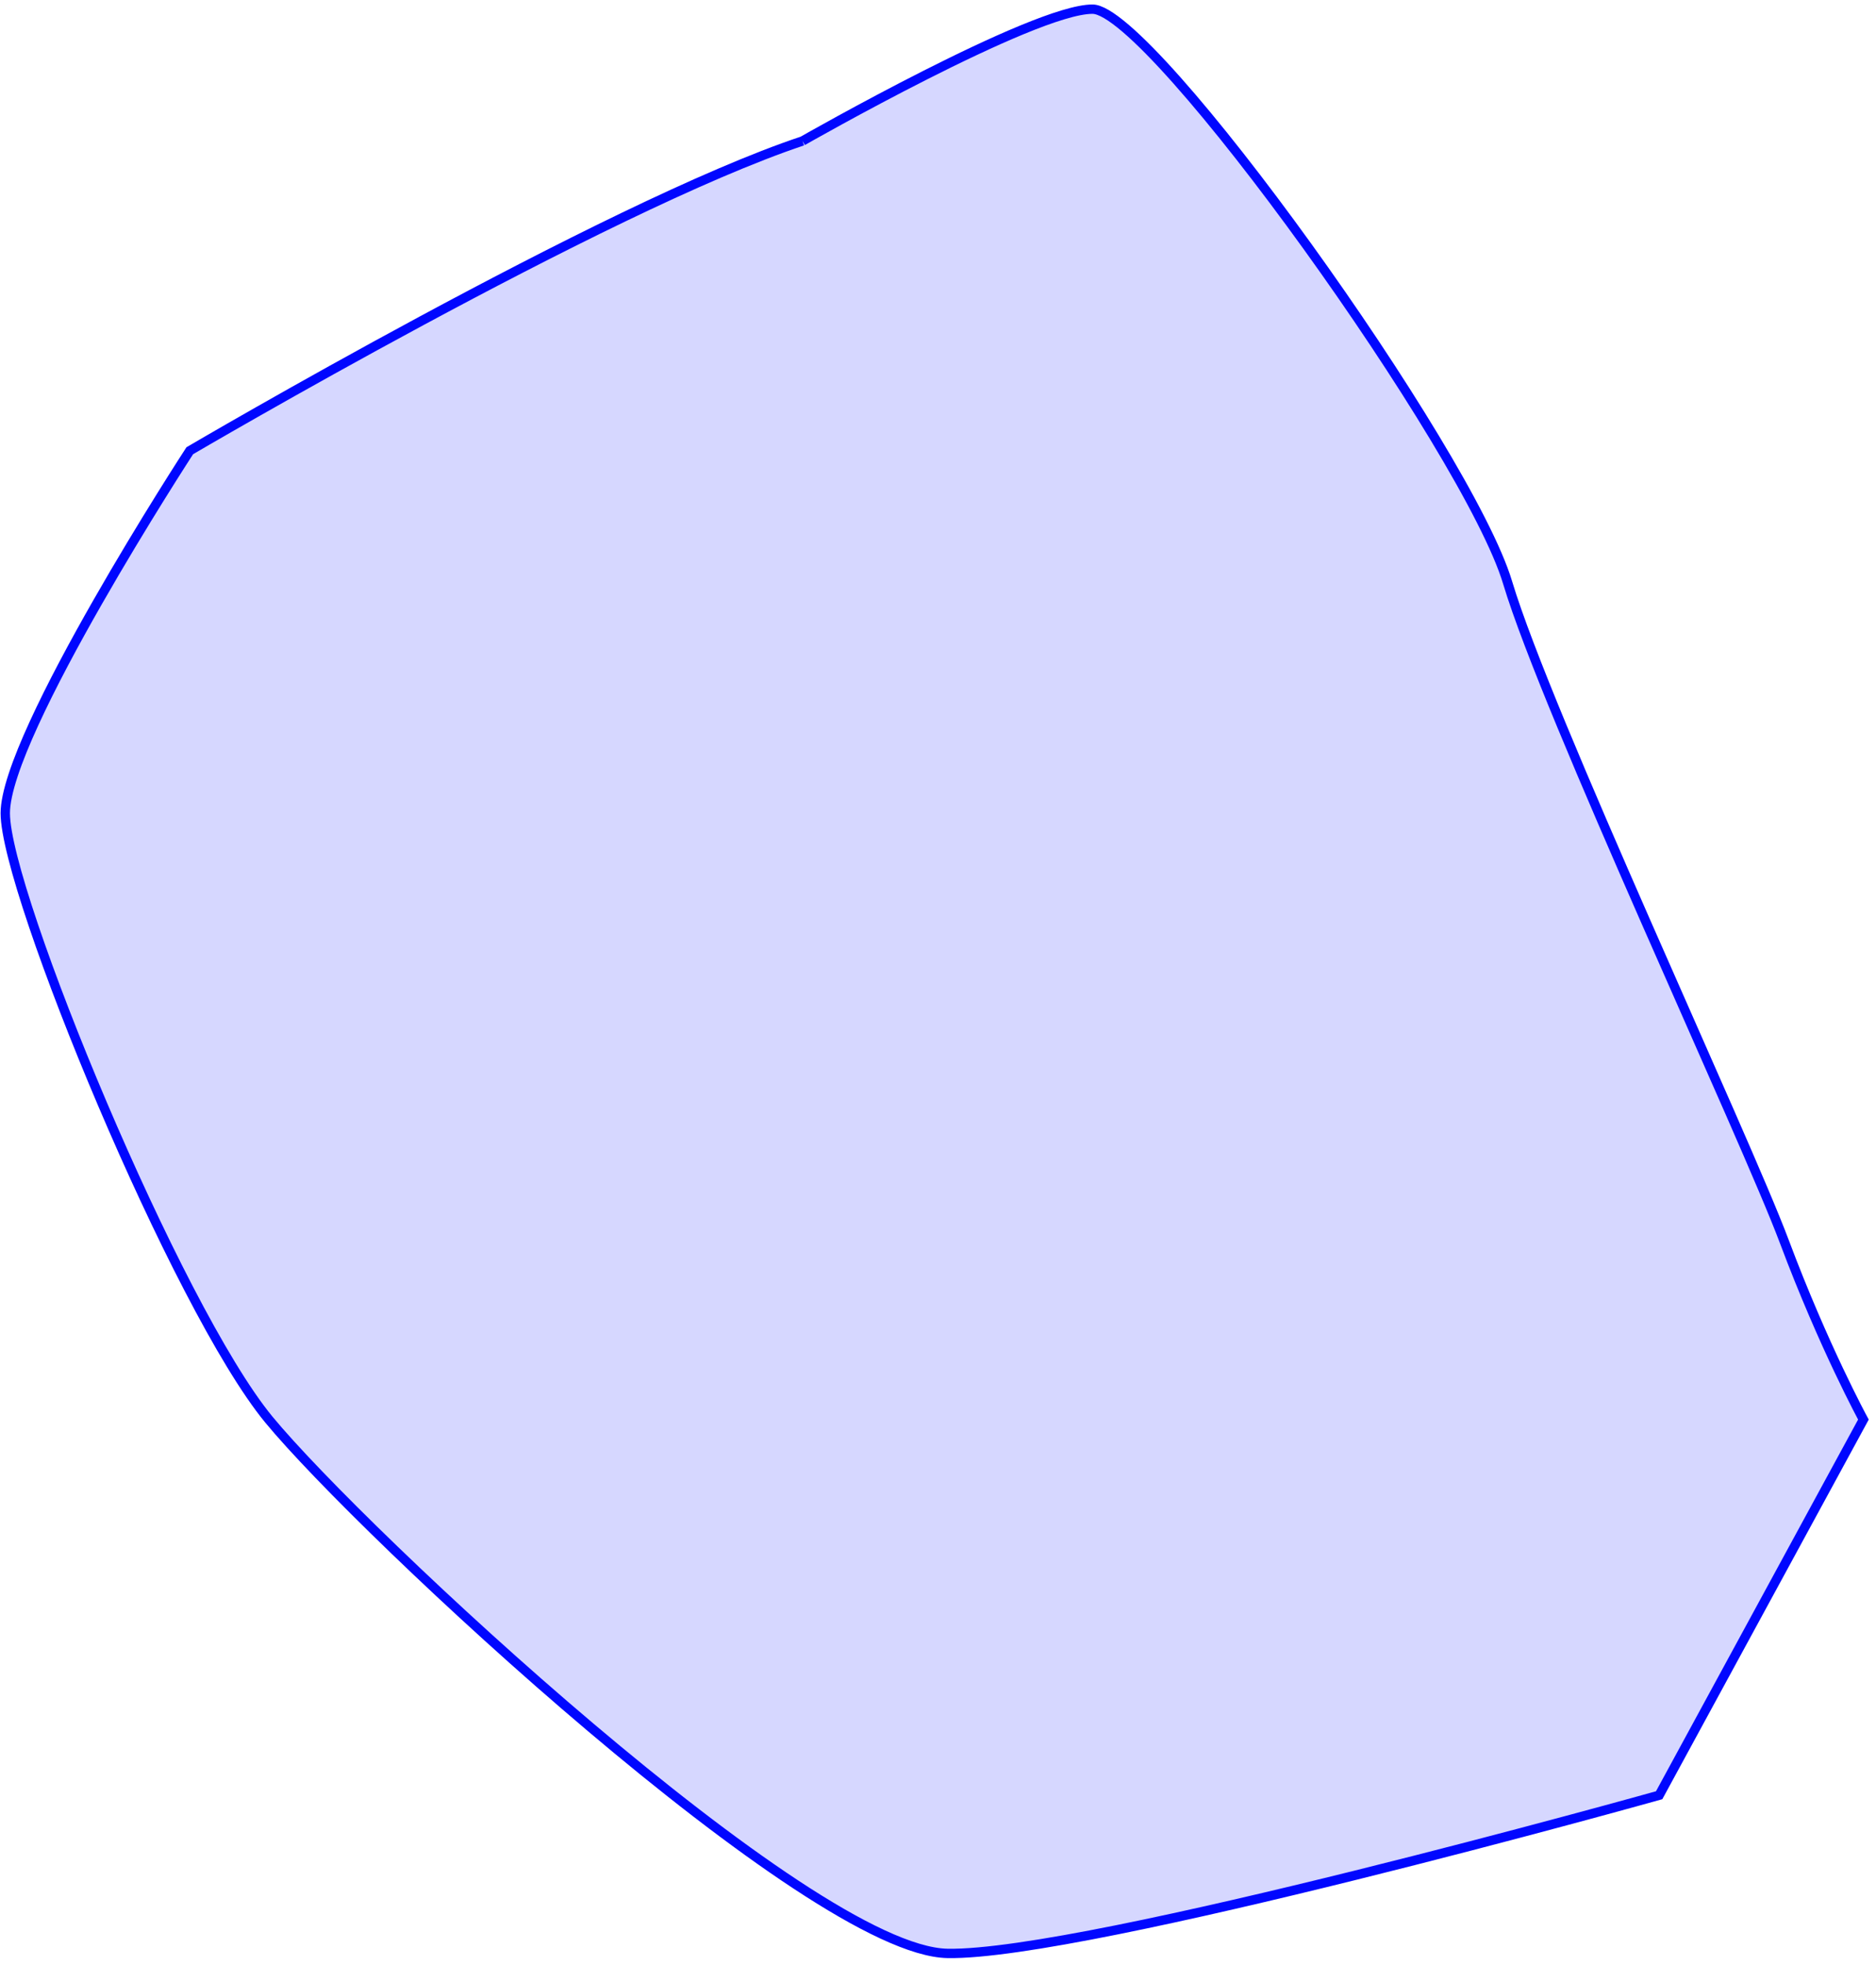 ﻿<?xml version="1.0" encoding="utf-8"?>
<svg version="1.1" xmlns:xlink="http://www.w3.org/1999/xlink" width="401px" height="420px" xmlns="http://www.w3.org/2000/svg">
  <g transform="matrix(1 0 0 1 -1120 -291 )">
    <path d="M 170.549 29.127  L 170.549 29.127  C 128.296 43.211  39.563 95.324  39.563 95.324  C 39.563 95.324  0.127 155.887  0.127 172.789  C 0.127 189.69  36.746 278.423  56.465 302.366  C 76.183 326.31  171.958 415.901  201.535 416.451  C 231.113 417  353.648 382.648  353.648 382.648  L 397.31 302.366  C 397.31 302.366  388.859 286.873  380.408 264.338  C 371.958 241.803  329.704 151.662  321.254 123.493  C 312.803 95.324  245.197 0.958  232.521 0.958  C 219.845 0.958  170.549 29.127  170.549 29.127  Z " fill-rule="nonzero" fill="#0007ff" stroke="none" fill-opacity="0.161" transform="matrix(1 0 0 1 1121 292 )" />
    <path d="M 170.549 29.127  C 128.296 43.211  39.563 95.324  39.563 95.324  C 39.563 95.324  0.127 155.887  0.127 172.789  C 0.127 189.69  36.746 278.423  56.465 302.366  C 76.183 326.31  171.958 415.901  201.535 416.451  C 231.113 417  353.648 382.648  353.648 382.648  L 397.31 302.366  C 397.31 302.366  388.859 286.873  380.408 264.338  C 371.958 241.803  329.704 151.662  321.254 123.493  C 312.803 95.324  245.197 0.958  232.521 0.958  C 219.845 0.958  170.549 29.127  170.549 29.127  " stroke-width="2" stroke="#0007ff" fill="none" transform="matrix(1 0 0 1 1121 292 )" />
  </g>
</svg>